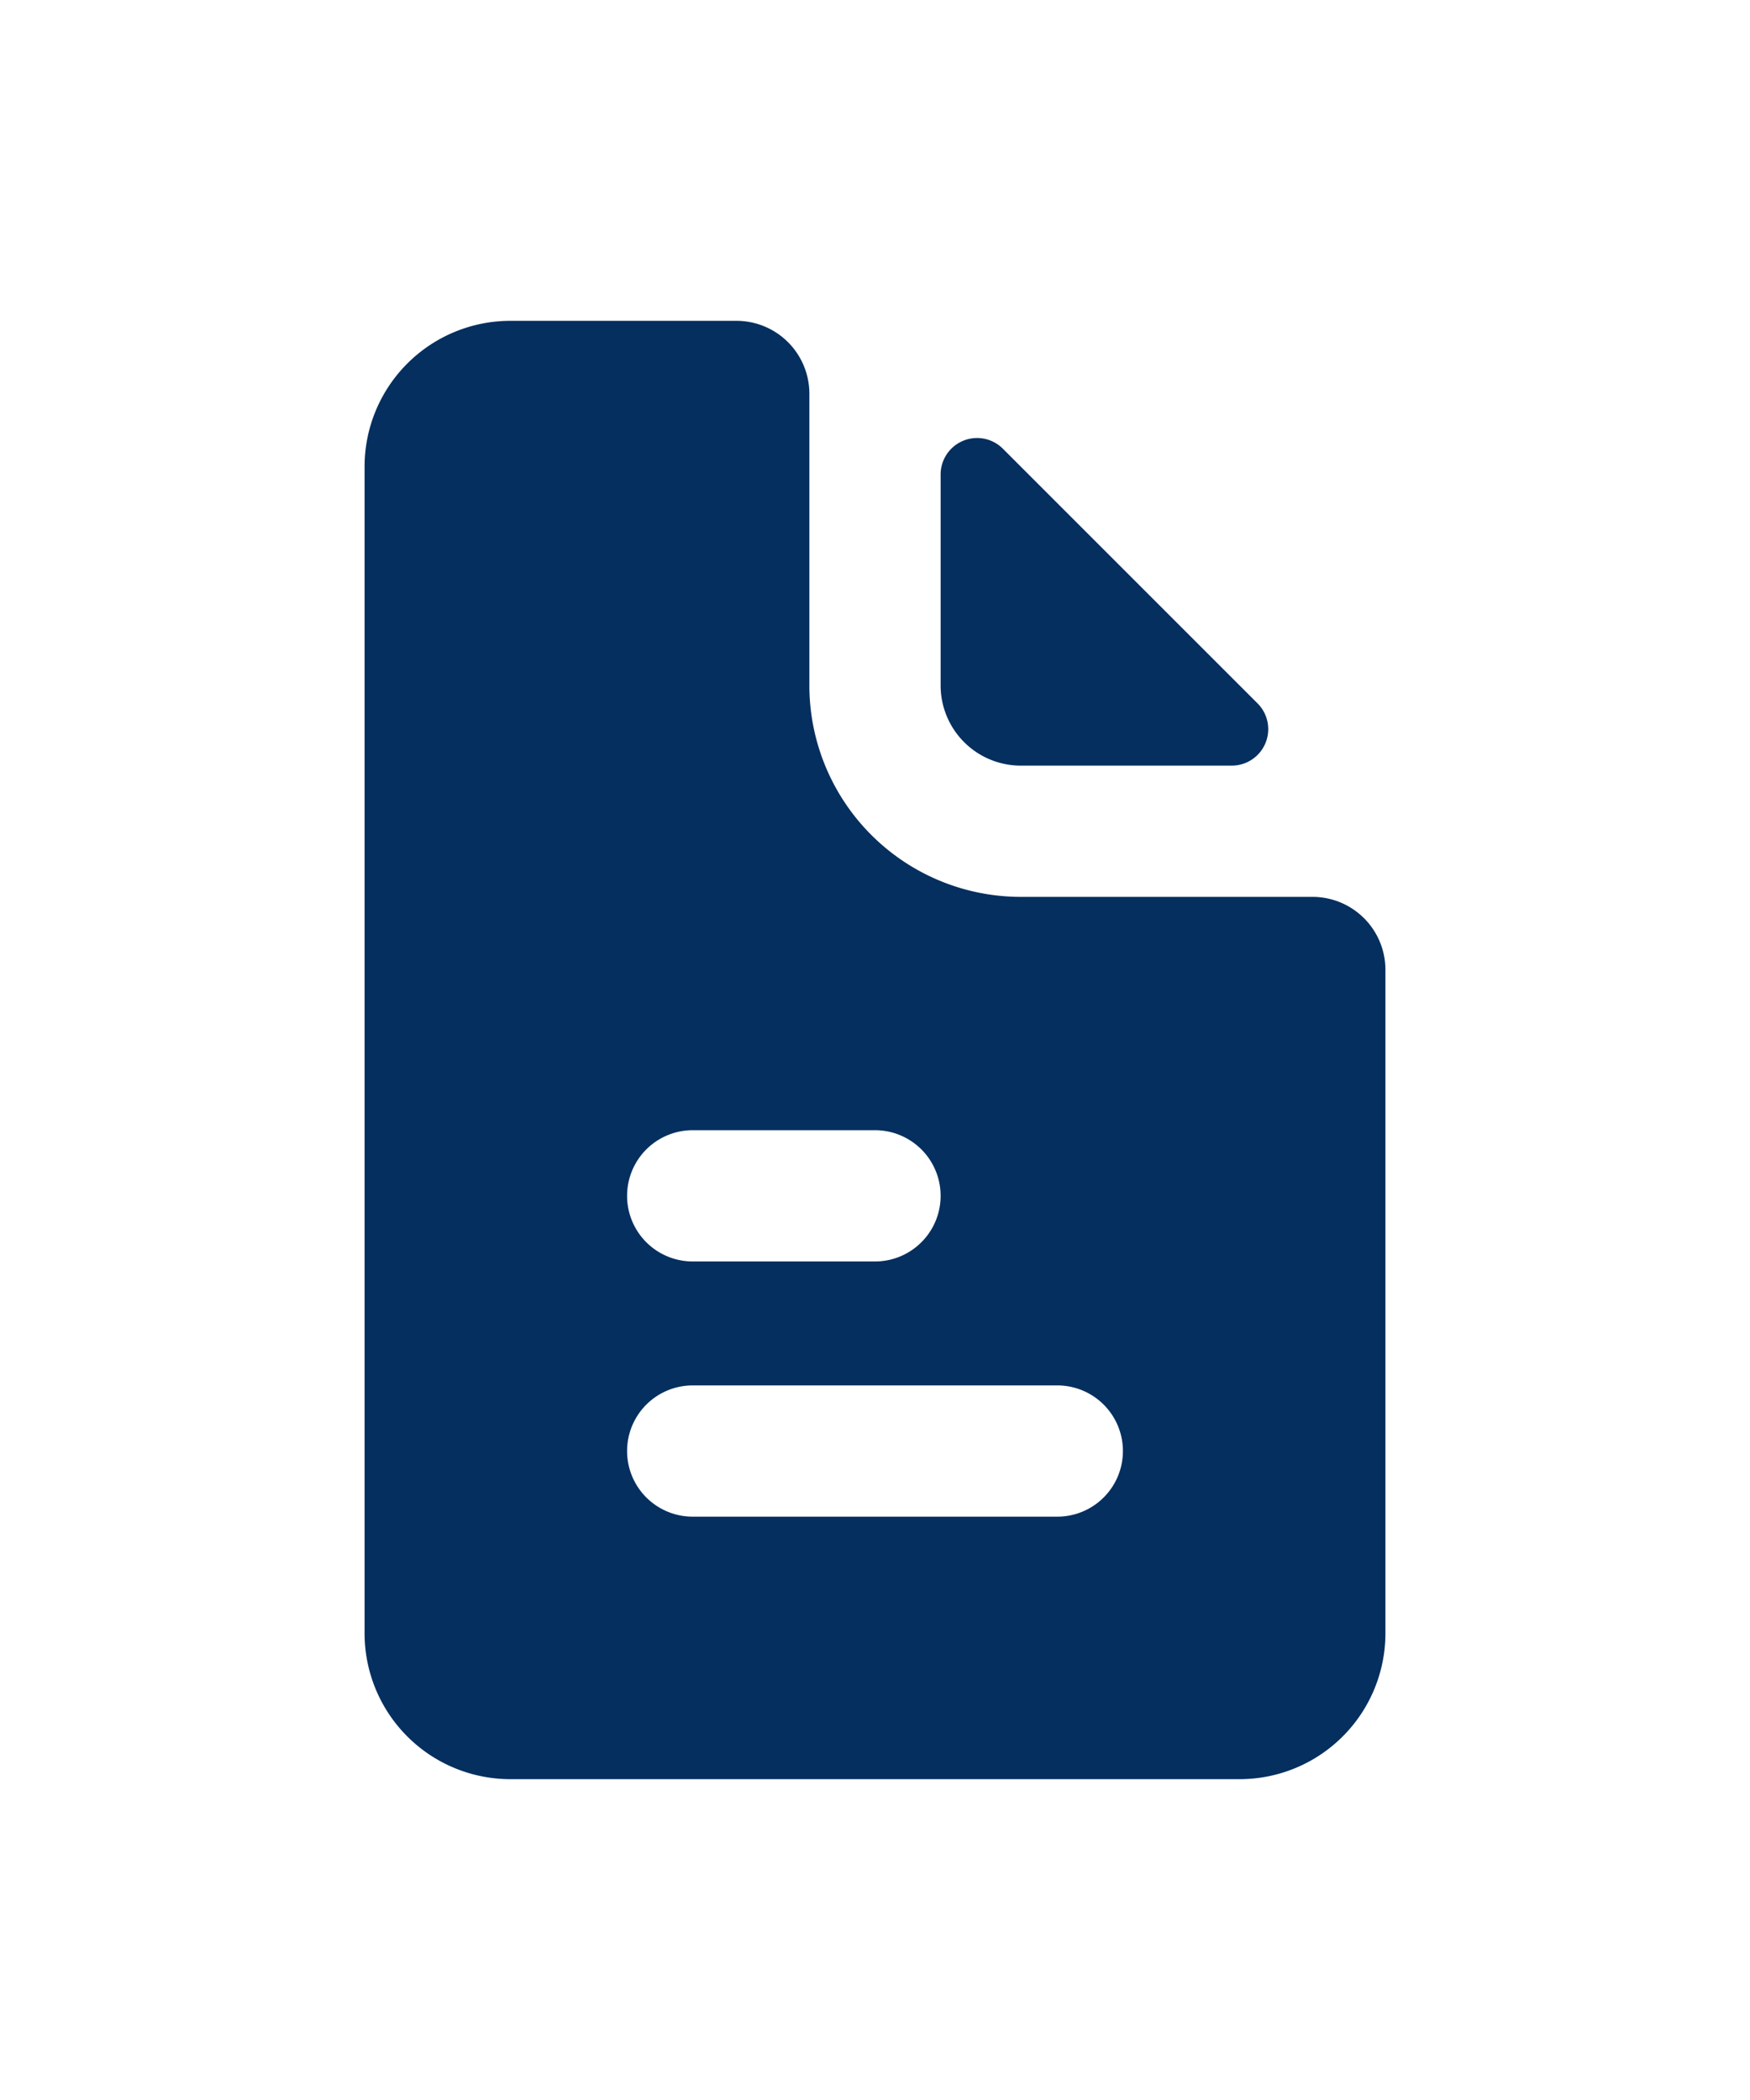 <svg data-v-6b0f256e="" viewBox="0 0 24 24" fill="none" xmlns="http://www.w3.org/2000/svg" class="icon-svg" style="width: 20px; fill: rgb(3, 35, 70);"><path fill-rule="evenodd" clip-rule="evenodd" d="M11.1 3a1 1 0 00-1-1H7a2 2 0 00-2 2v16a2 2 0 002 2h10a2 2 0 002-2v-9.1a1 1 0 00-1-1h-4A2.9 2.9 0 0111.1 7V3zM9.5 13.1a.9.9 0 100 1.8H12a.9.9 0 100-1.8H9.5zm0 3.5a.9.9 0 100 1.8h5a.9.9 0 100-1.8h-5z" fill="#042F5F"></path><path d="M16.893 8.1a.5.5 0 00.353-.854l-3.492-3.492a.5.5 0 00-.854.353V7A1.1 1.1 0 0014 8.1h2.893z" fill="#042F5F"></path></svg>